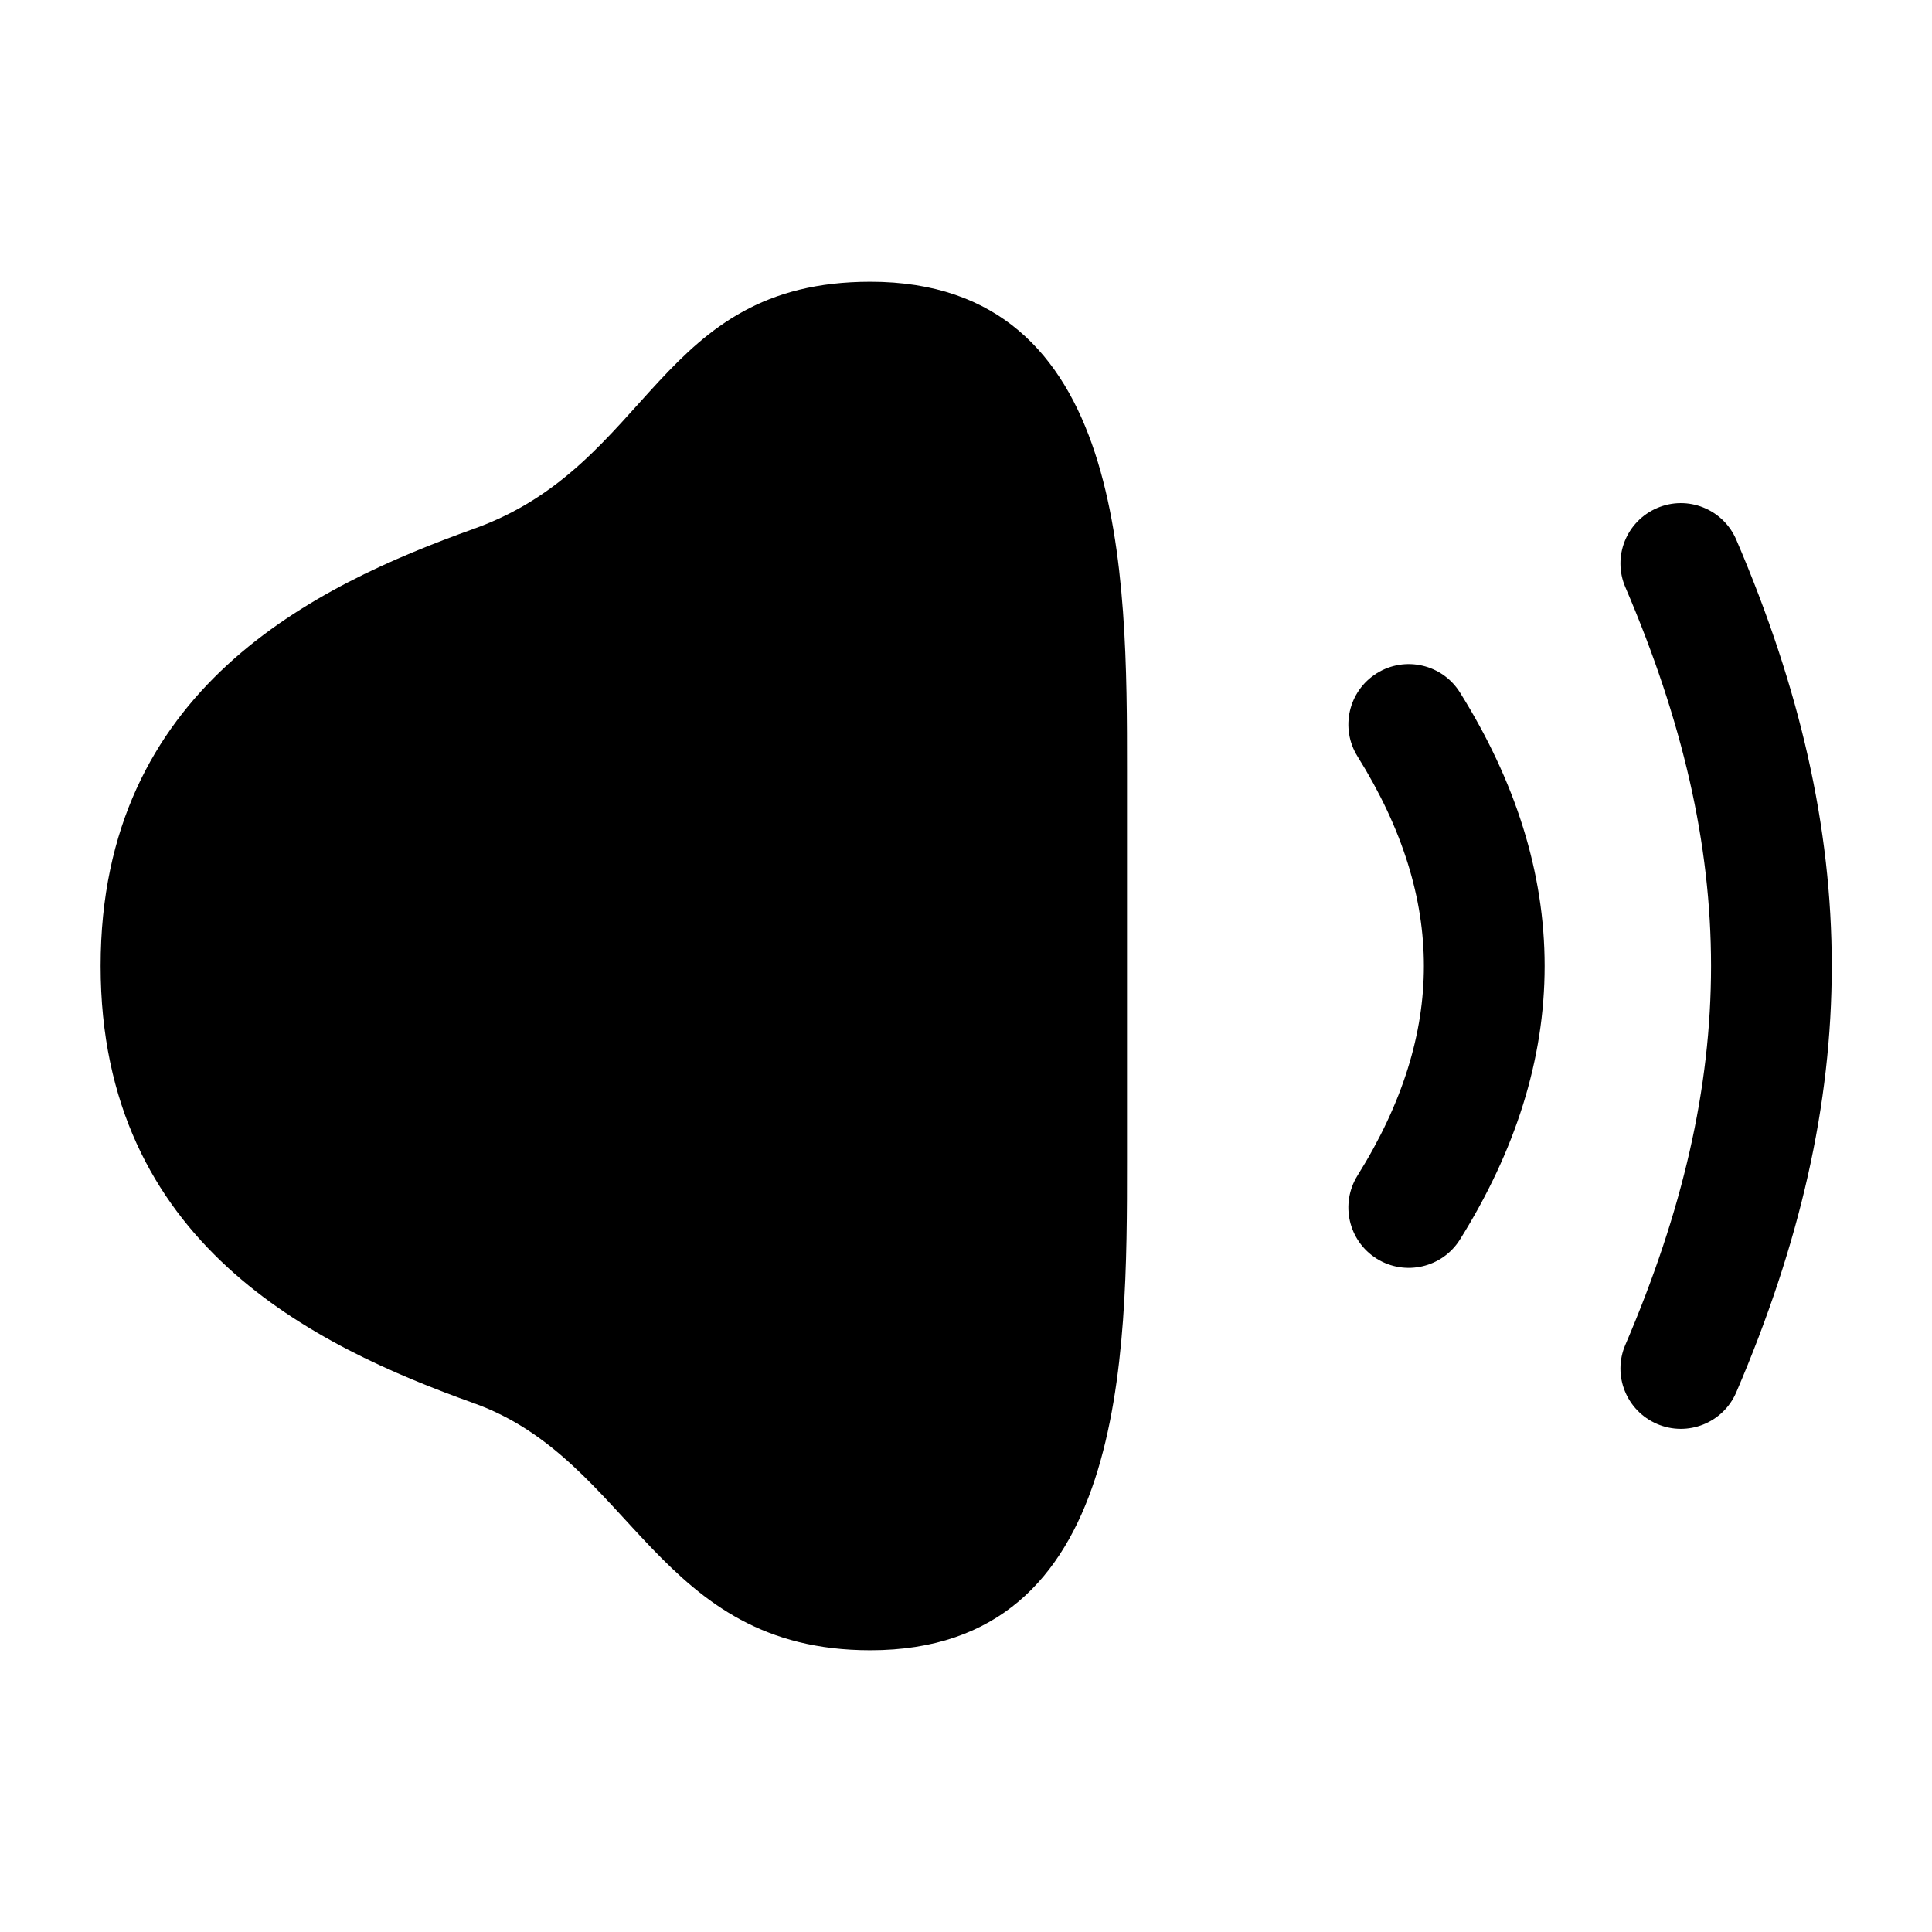 <svg width="24" height="24" viewBox="0 0 24 24" fill="none" xmlns="http://www.w3.org/2000/svg">
<path d="M5.886 17.431C3.906 16.722 1.25 15.446 1.25 12C1.25 8.554 3.906 7.278 5.886 6.569C8.108 5.775 8.156 3.5 10.812 3.5C14 3.5 14 7.143 14 9.571V14.429C14 16.857 14 20.5 10.812 20.5C8.156 20.5 7.866 18.139 5.886 17.431Z" fill="black"/>
<path fill-rule="evenodd" clip-rule="evenodd" d="M17.102 15.636C16.751 15.416 16.645 14.954 16.864 14.602C17.428 13.7 17.688 12.836 17.688 12C17.688 11.164 17.428 10.3 16.864 9.397C16.645 9.046 16.751 8.584 17.102 8.364C17.454 8.144 17.916 8.251 18.136 8.602C18.822 9.7 19.188 10.836 19.188 12C19.188 13.164 18.822 14.3 18.136 15.398C17.916 15.749 17.454 15.855 17.102 15.636Z" fill="black"/>
<path fill-rule="evenodd" clip-rule="evenodd" d="M20.585 6.311C20.965 6.147 21.406 6.324 21.569 6.705C23.15 10.393 23.15 13.607 21.569 17.295C21.406 17.676 20.965 17.852 20.585 17.689C20.204 17.526 20.027 17.085 20.191 16.705C21.61 13.393 21.61 10.607 20.191 7.295C20.027 6.915 20.204 6.474 20.585 6.311Z" fill="black"/>
</svg>
